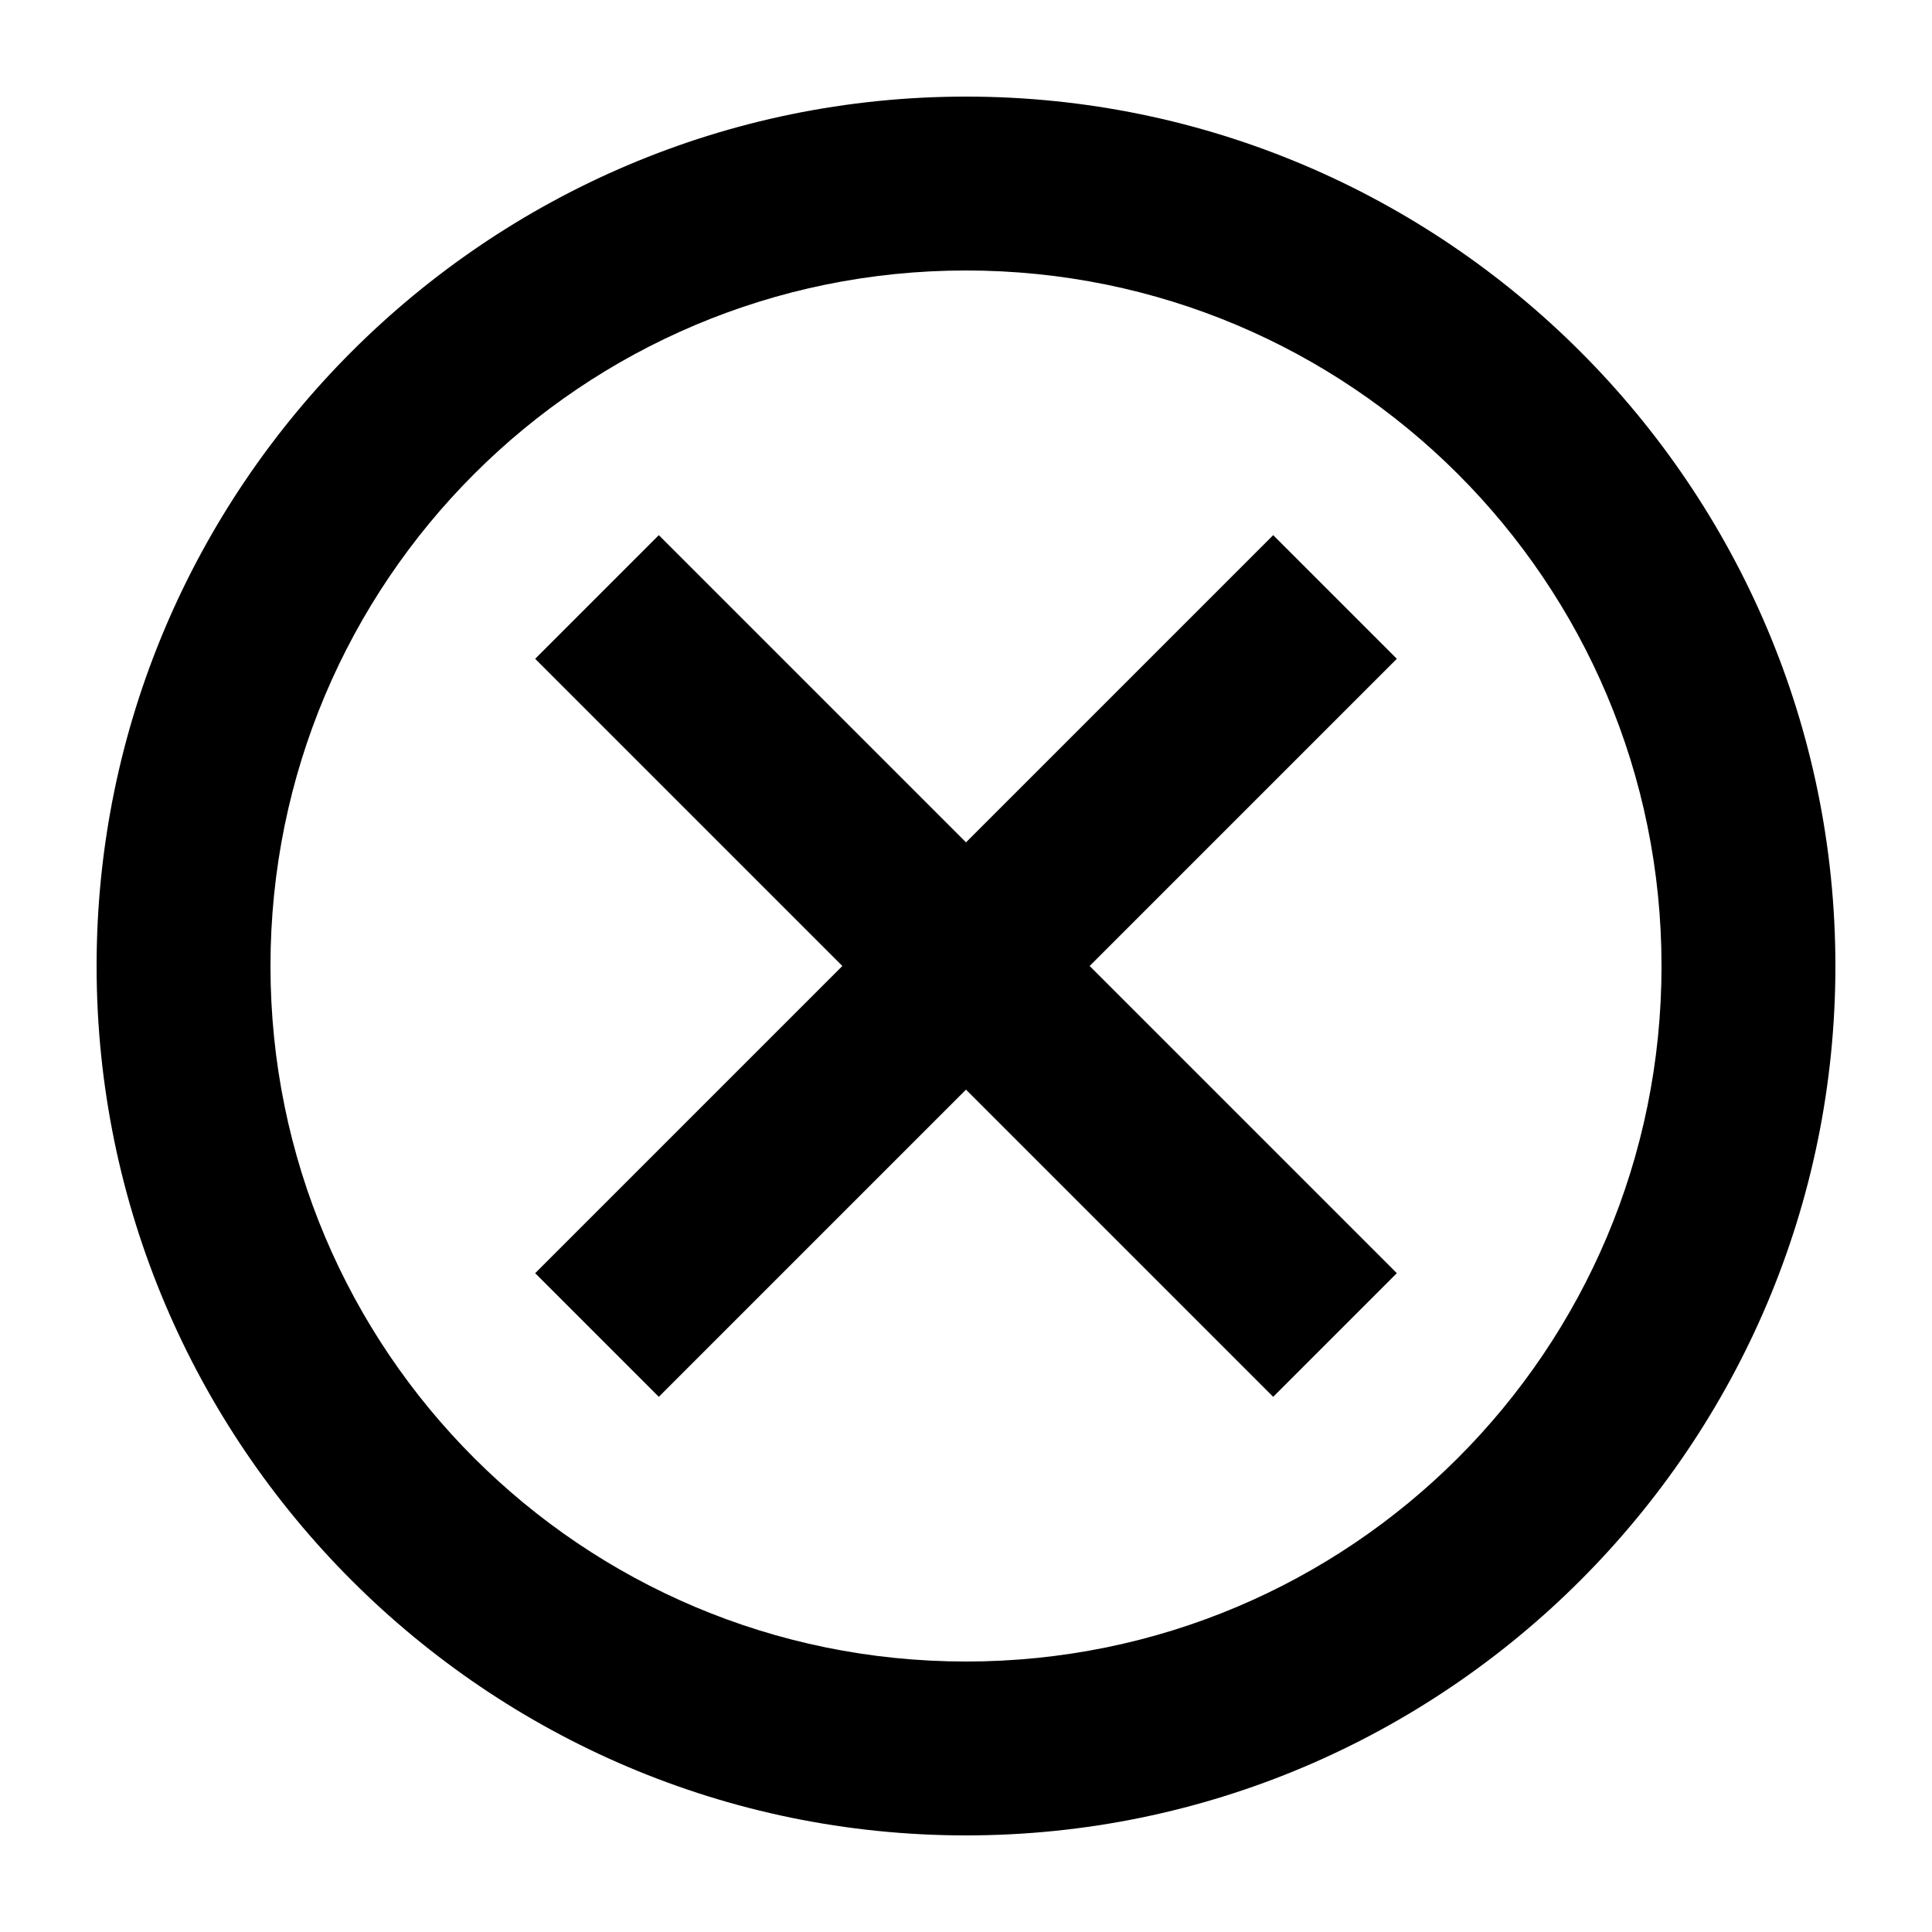 <svg xmlns="http://www.w3.org/2000/svg" xmlns:xlink="http://www.w3.org/1999/xlink" version="1.1" x="0px" y="0px" viewBox="0 0 100 100" enable-background="new 0 0 100 100" xml:space="preserve"><path fill="currentColor" d="M50,5C25.2,5,5,25.2,5,50s20.2,45,45,45s45-20.2,45-45S74.8,5,50,5z M50,86c-19.9,0-36-16.1-36-36  s16.1-36,36-36s36,16.1,36,36S69.9,86,50,86z"></path><polygon fill="currentColor" points="65.9,27.7 50,43.6 34.1,27.7 27.7,34.1 43.6,50 27.7,65.9 34.1,72.3 50,56.4 65.9,72.3 72.3,65.9   56.4,50 72.3,34.1 "></polygon></svg>